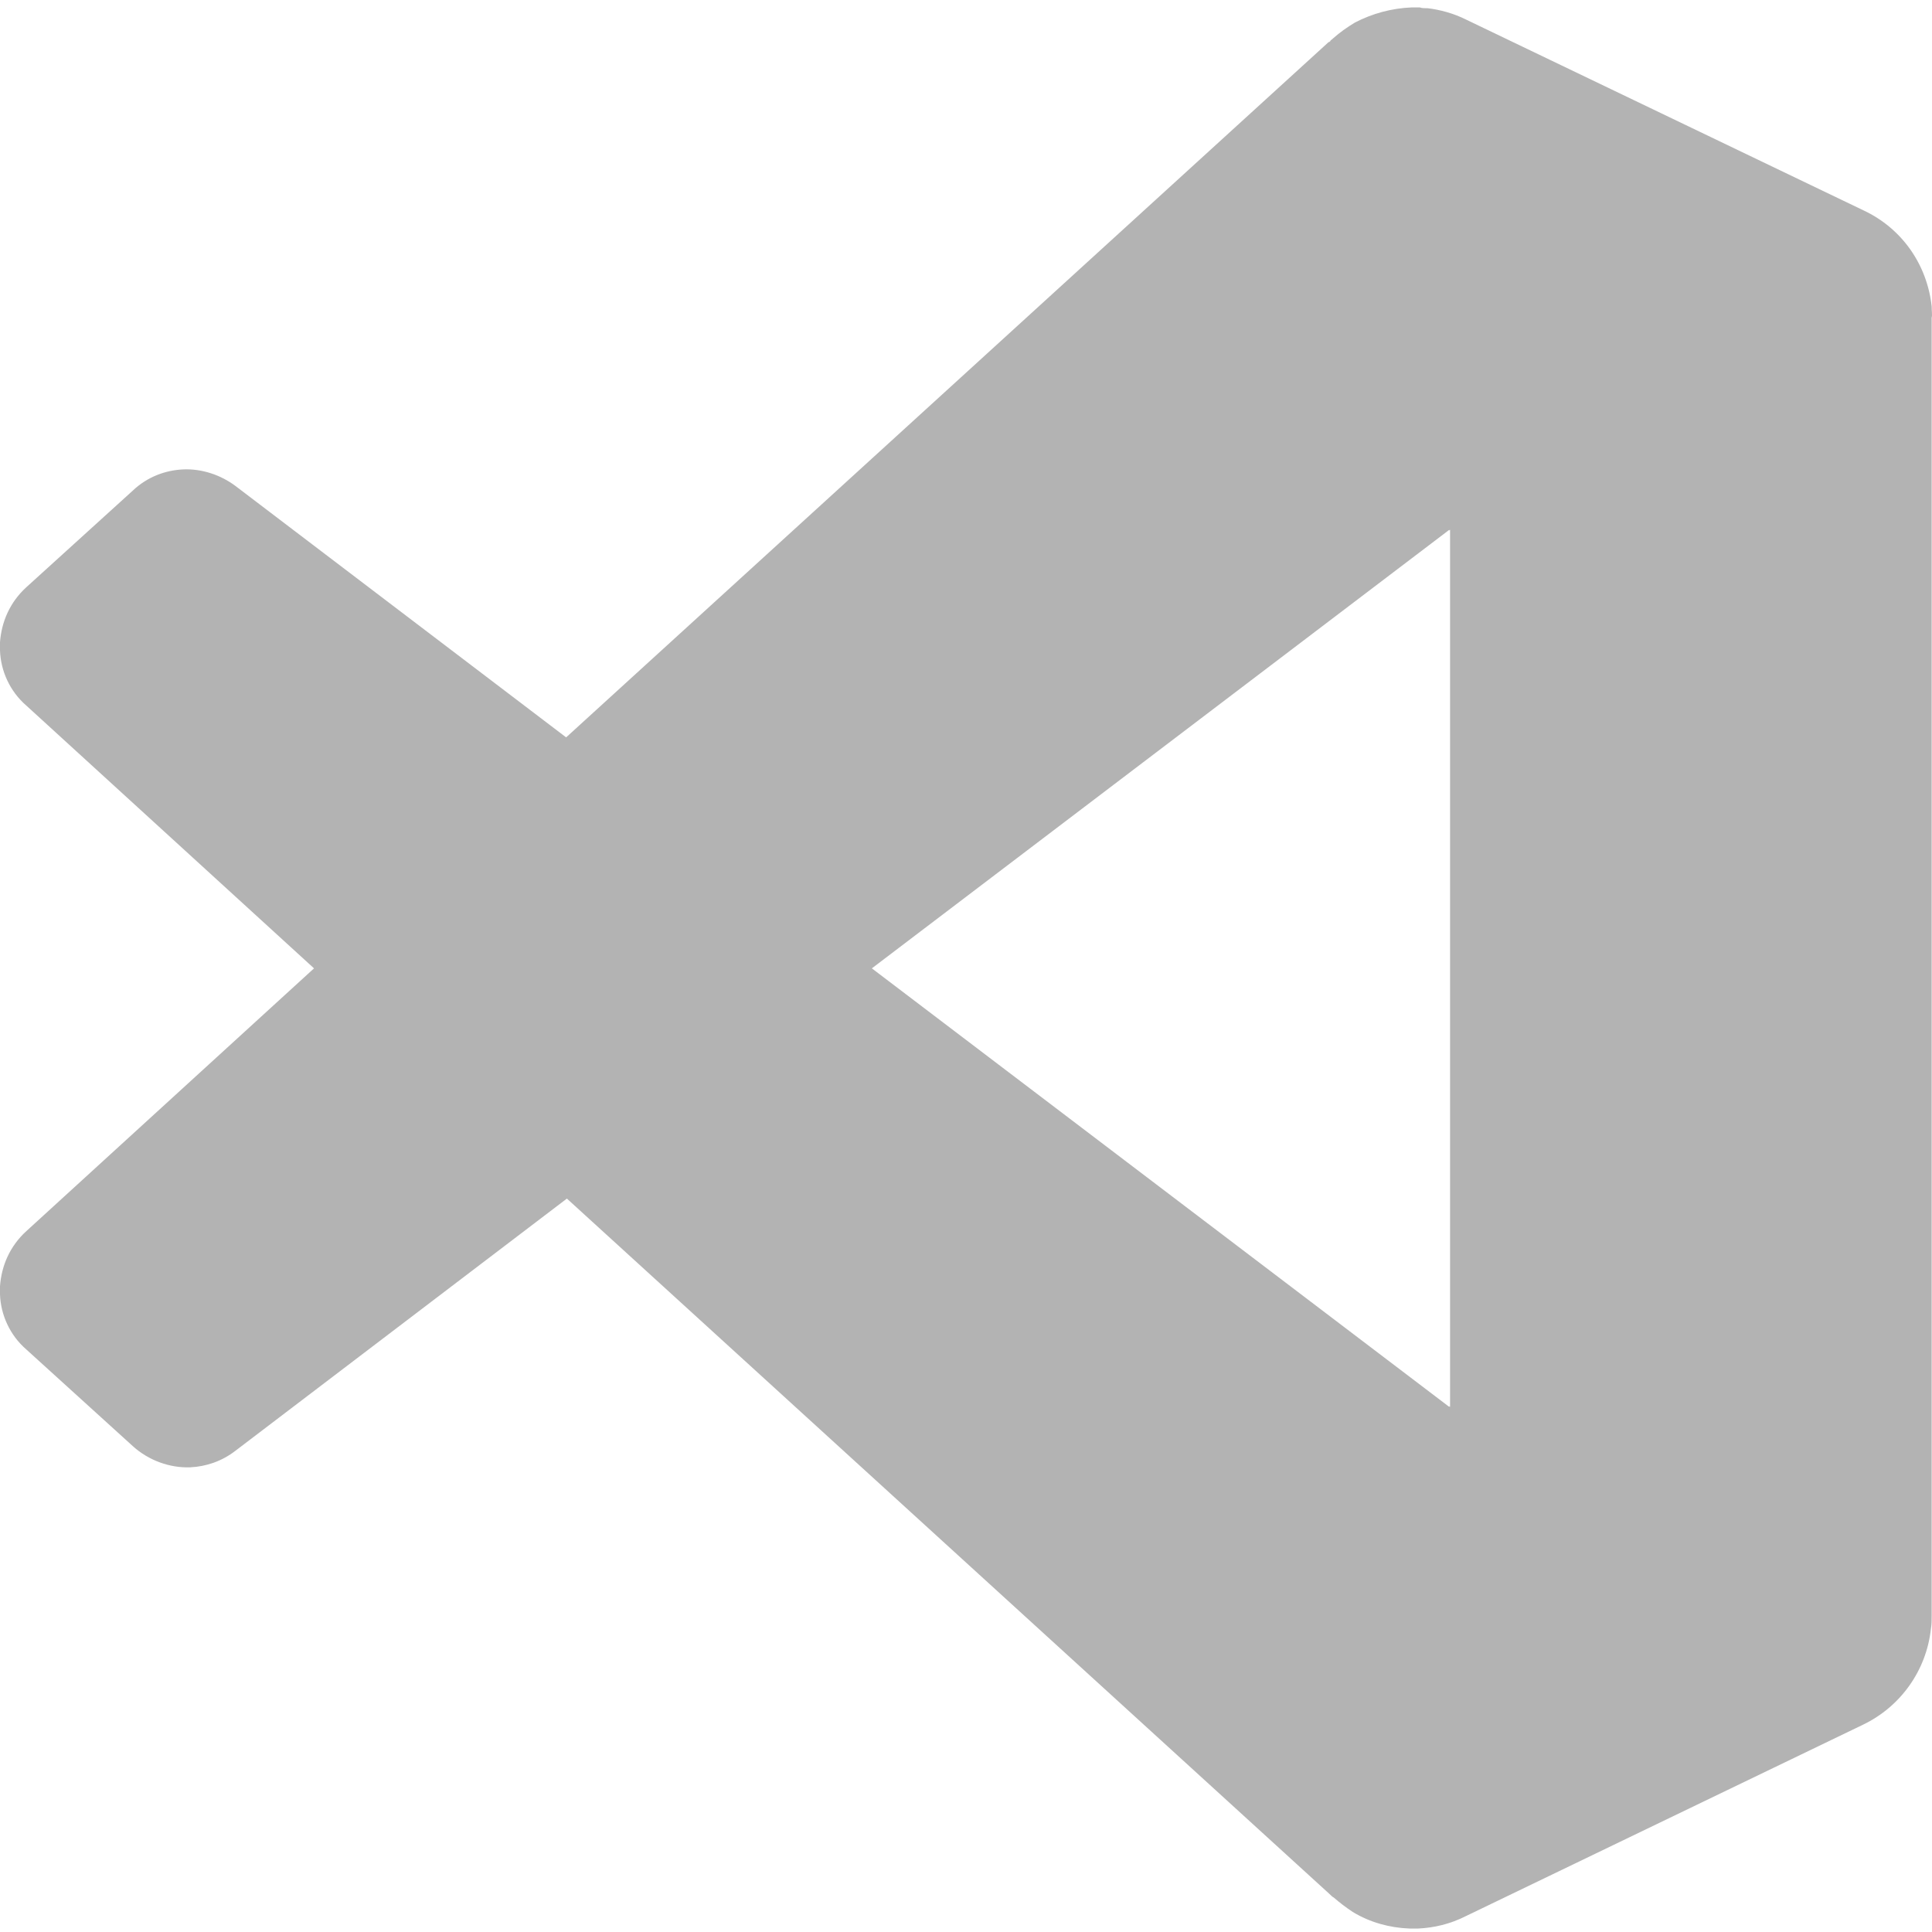 <svg width="260" height="260" viewBox="0 0 260 260" fill="none" xmlns="http://www.w3.org/2000/svg">
<path d="M259.955 41.227C259.345 35.64 255.993 30.764 250.812 28.326L197.277 2.625C195.652 1.813 193.823 1.305 192.096 1.102C191.995 1.102 191.995 1.102 191.893 1.102C191.588 1.102 191.385 1.102 191.081 1C190.776 1 190.573 1 190.268 1C190.166 1 190.065 1 189.963 1C187.322 1.102 184.681 1.813 182.344 3.032C181.328 3.641 180.313 4.352 179.398 5.165C179.195 5.368 178.992 5.47 178.789 5.673C178.89 5.571 178.992 5.47 179.094 5.47C178.992 5.571 178.89 5.673 178.789 5.673L76.188 99.232L31.694 65.405C29.663 63.881 27.123 63.068 24.685 63.17C22.247 63.271 19.809 64.186 17.879 66.014L3.555 79.017C1.321 81.049 0.203 83.69 0 86.433C0 86.839 0 87.144 0 87.55C0.102 90.293 1.321 93.036 3.555 94.966L42.259 130.317L3.555 165.669C1.321 167.7 0.203 170.341 0 173.084C0 173.491 0 173.795 0 174.202C0.102 176.944 1.321 179.687 3.555 181.617L17.879 194.62C20.012 196.55 22.857 197.566 25.599 197.465C27.733 197.363 29.866 196.652 31.694 195.23L76.29 161.3L178.89 254.86C178.992 254.961 179.094 255.063 179.195 255.165C179.094 255.063 178.992 254.961 178.89 254.86C179.094 255.063 179.297 255.266 179.5 255.368C180.313 256.079 181.125 256.688 182.039 257.298C184.376 258.72 187.017 259.431 189.658 259.533C189.963 259.533 190.268 259.533 190.471 259.533C190.573 259.533 190.776 259.533 190.877 259.533C193.011 259.431 195.144 258.923 197.176 257.907L250.711 232.105C255.79 229.667 259.244 224.791 259.853 219.204C259.955 218.594 259.955 218.086 259.955 217.477V42.751C260.056 42.447 259.955 41.837 259.955 41.227ZM195.144 189.338L195.042 189.236V189.338L117.33 130.317L195.042 71.296V71.398L195.144 71.296V189.338Z" fill="black" fill-opacity="0.3"/>
</svg>
